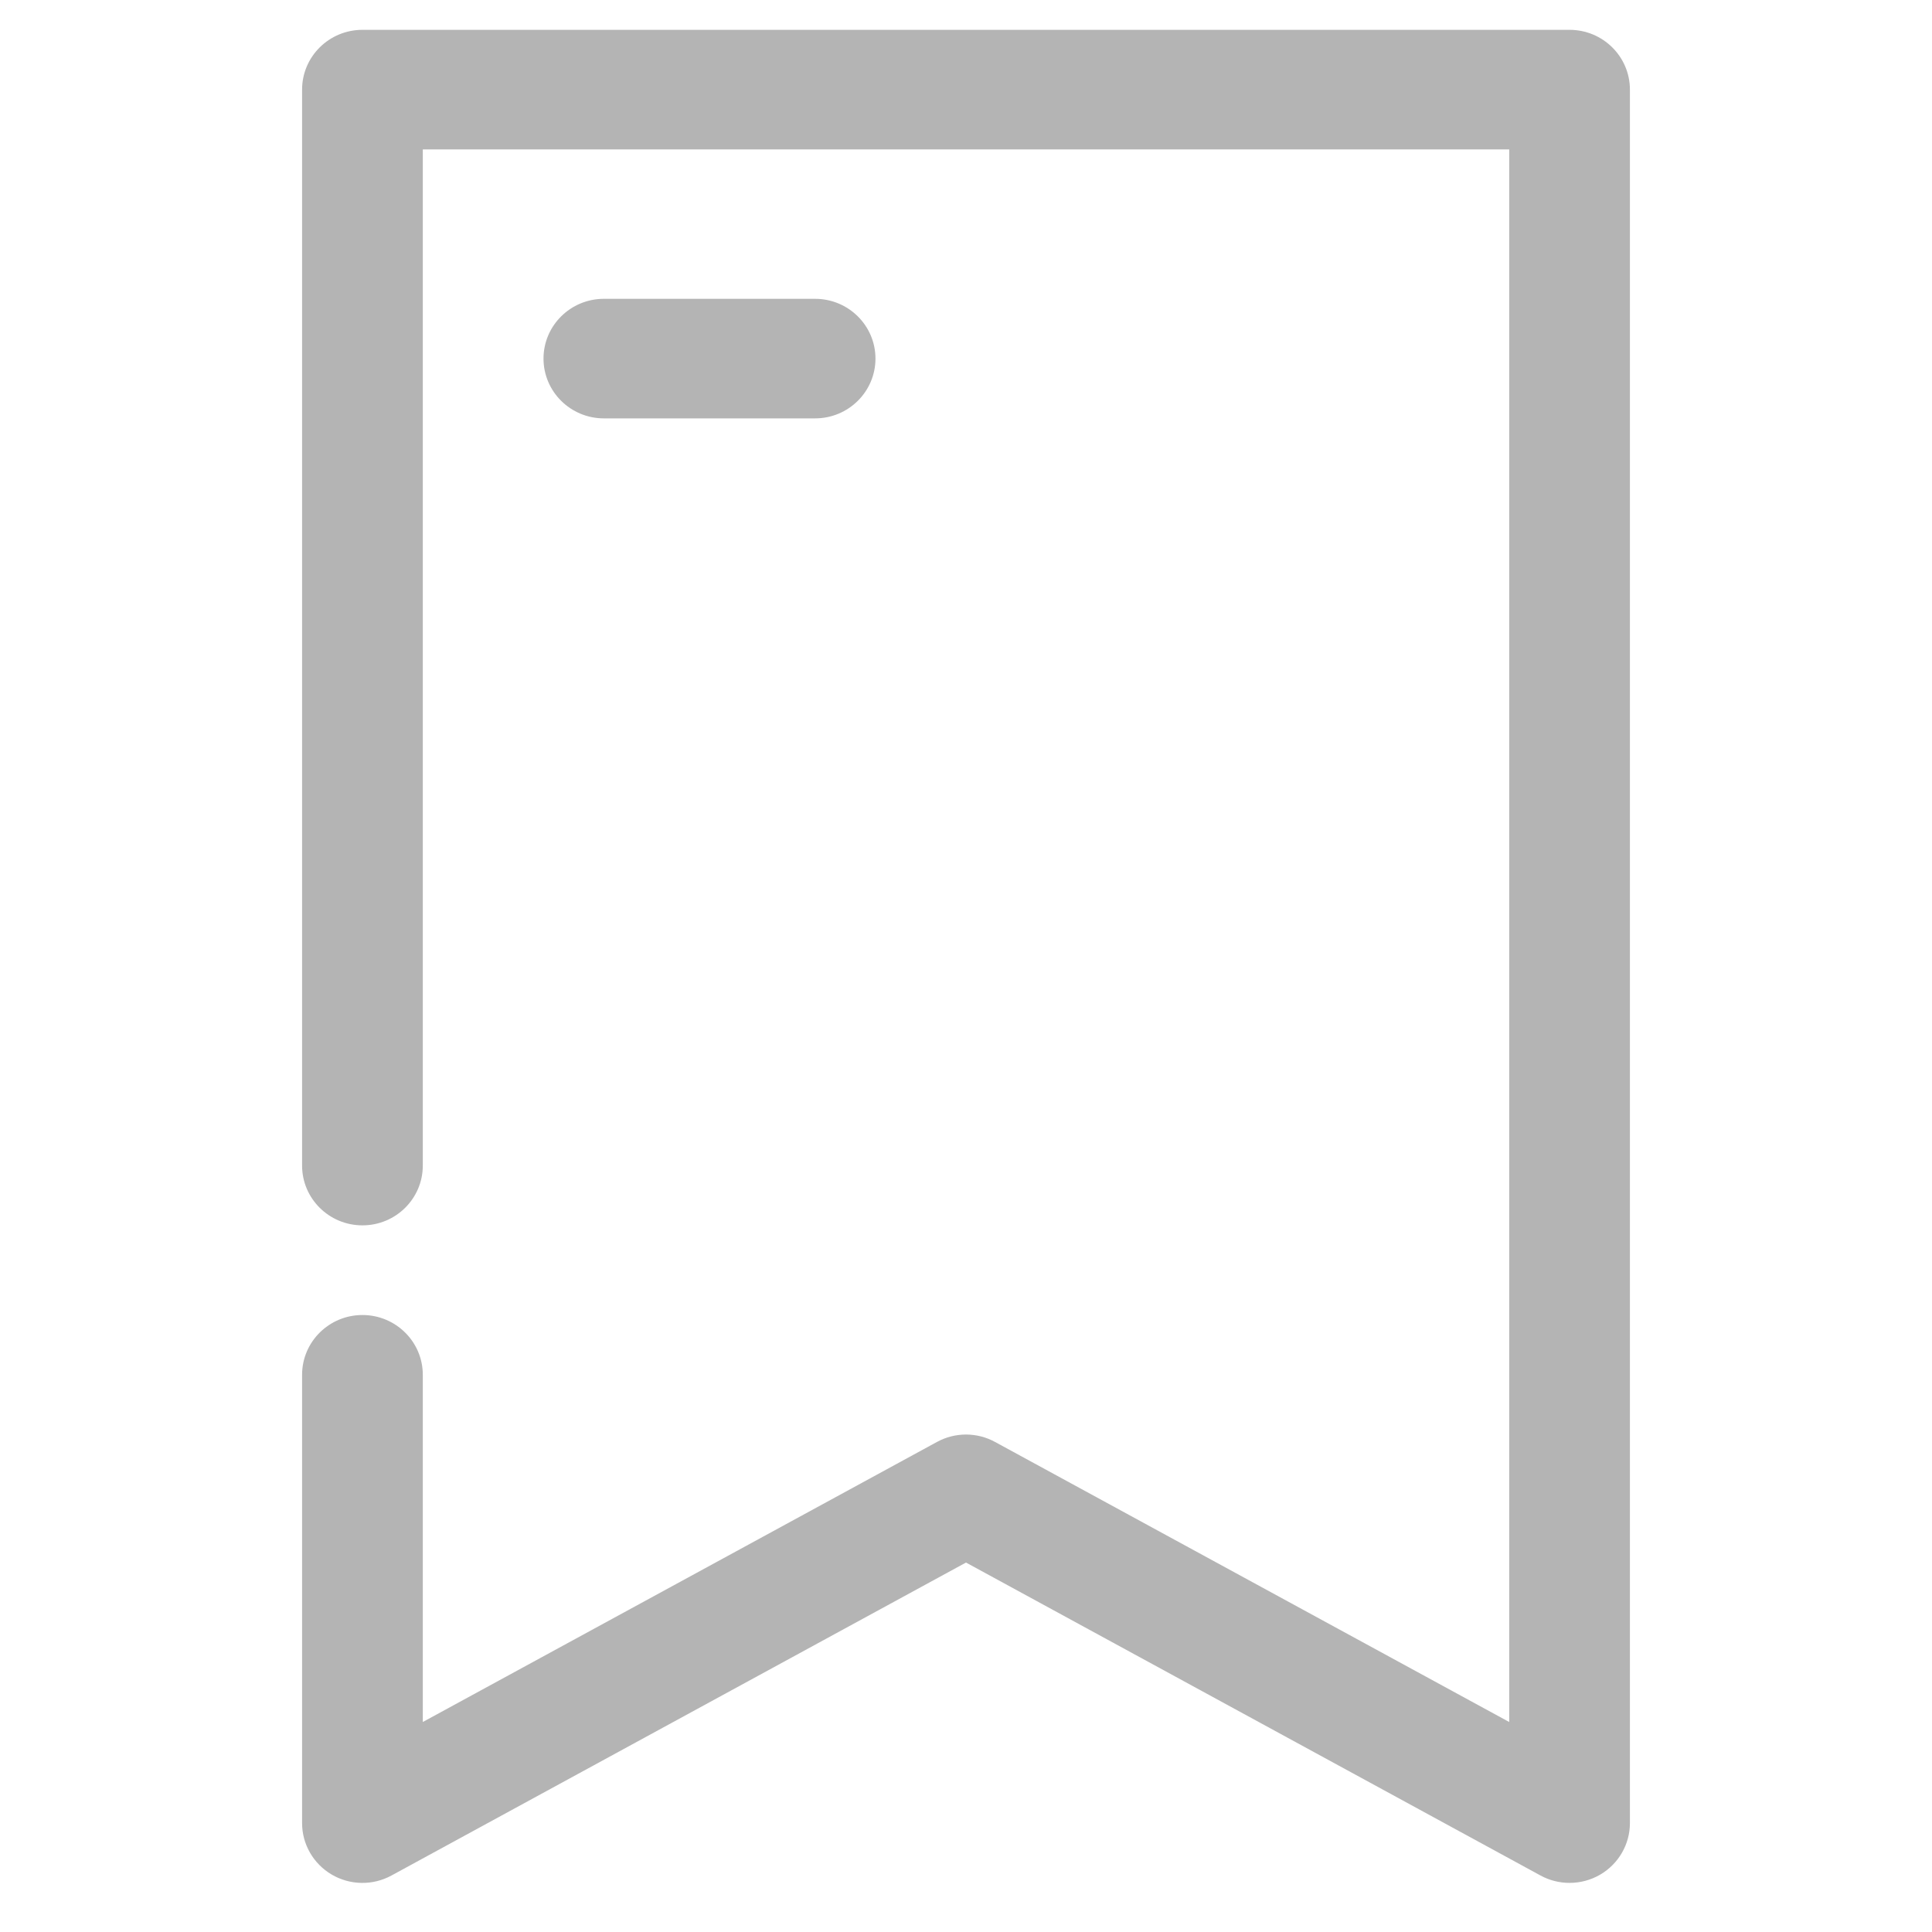<svg xmlns="http://www.w3.org/2000/svg" xmlns:xlink="http://www.w3.org/1999/xlink" version="1.1" width="100" height="100" viewBox="0 0 100 100" xml:space="preserve">
<desc>Created with Fabric.js 3.5.0</desc>
<defs>
</defs>
<rect x="0" y="0" width="100%" height="100%" fill="rgba(180,180,180,0)"/>
<g transform="matrix(1.562 0 0 1.547 50 49.501)" id="803820">
<g style="" vector-effect="non-scaling-stroke">
		<g transform="matrix(1 0 0 1 0 0)" id="Layer_1">
<path style="stroke: none; stroke-width: 1; stroke-dasharray: none; stroke-linecap: butt; stroke-dashoffset: 0; stroke-linejoin: miter; stroke-miterlimit: 4; is-custom-font: none; font-file-url: none; fill: rgb(180,180,180); fill-rule: nonzero; opacity: 1;" transform=" translate(-32, -32)" d="M 52 1 H 12 c -1.104 0 -2 0.896 -2 2 v 36 c 0 1.104 0.896 2 2 2 s 2 -0.896 2 -2 V 5 h 36 v 52.617 l -17.036 -9.369 c -0.601 -0.332 -1.327 -0.332 -1.928 0 L 14 57.617 V 46 c 0 -1.104 -0.896 -2 -2 -2 s -2 0.896 -2 2 v 15 c 0 0.707 0.374 1.361 0.982 1.722 c 0.609 0.36 1.362 0.373 1.982 0.03 L 32 52.282 l 19.036 10.47 C 51.336 62.918 51.668 63 52 63 c 0.353 0 0.704 -0.093 1.018 -0.278 C 53.626 62.361 54 61.707 54 61 V 3 C 54 1.896 53.104 1 52 1 z" stroke-linecap="round"/>
</g>
		<g transform="matrix(1 0 0 1 -8.5 -20)" id="Layer_1">
<path style="stroke: none; stroke-width: 1; stroke-dasharray: none; stroke-linecap: butt; stroke-dashoffset: 0; stroke-linejoin: miter; stroke-miterlimit: 4; is-custom-font: none; font-file-url: none; fill: rgb(180,180,180); fill-rule: nonzero; opacity: 1;" transform=" translate(-23.5, -12)" d="M 27 14 c 1.104 0 2 -0.896 2 -2 s -0.896 -2 -2 -2 h -7 c -1.104 0 -2 0.896 -2 2 s 0.896 2 2 2 H 27 z" stroke-linecap="round"/>
</g>
</g>
</g>
</svg>